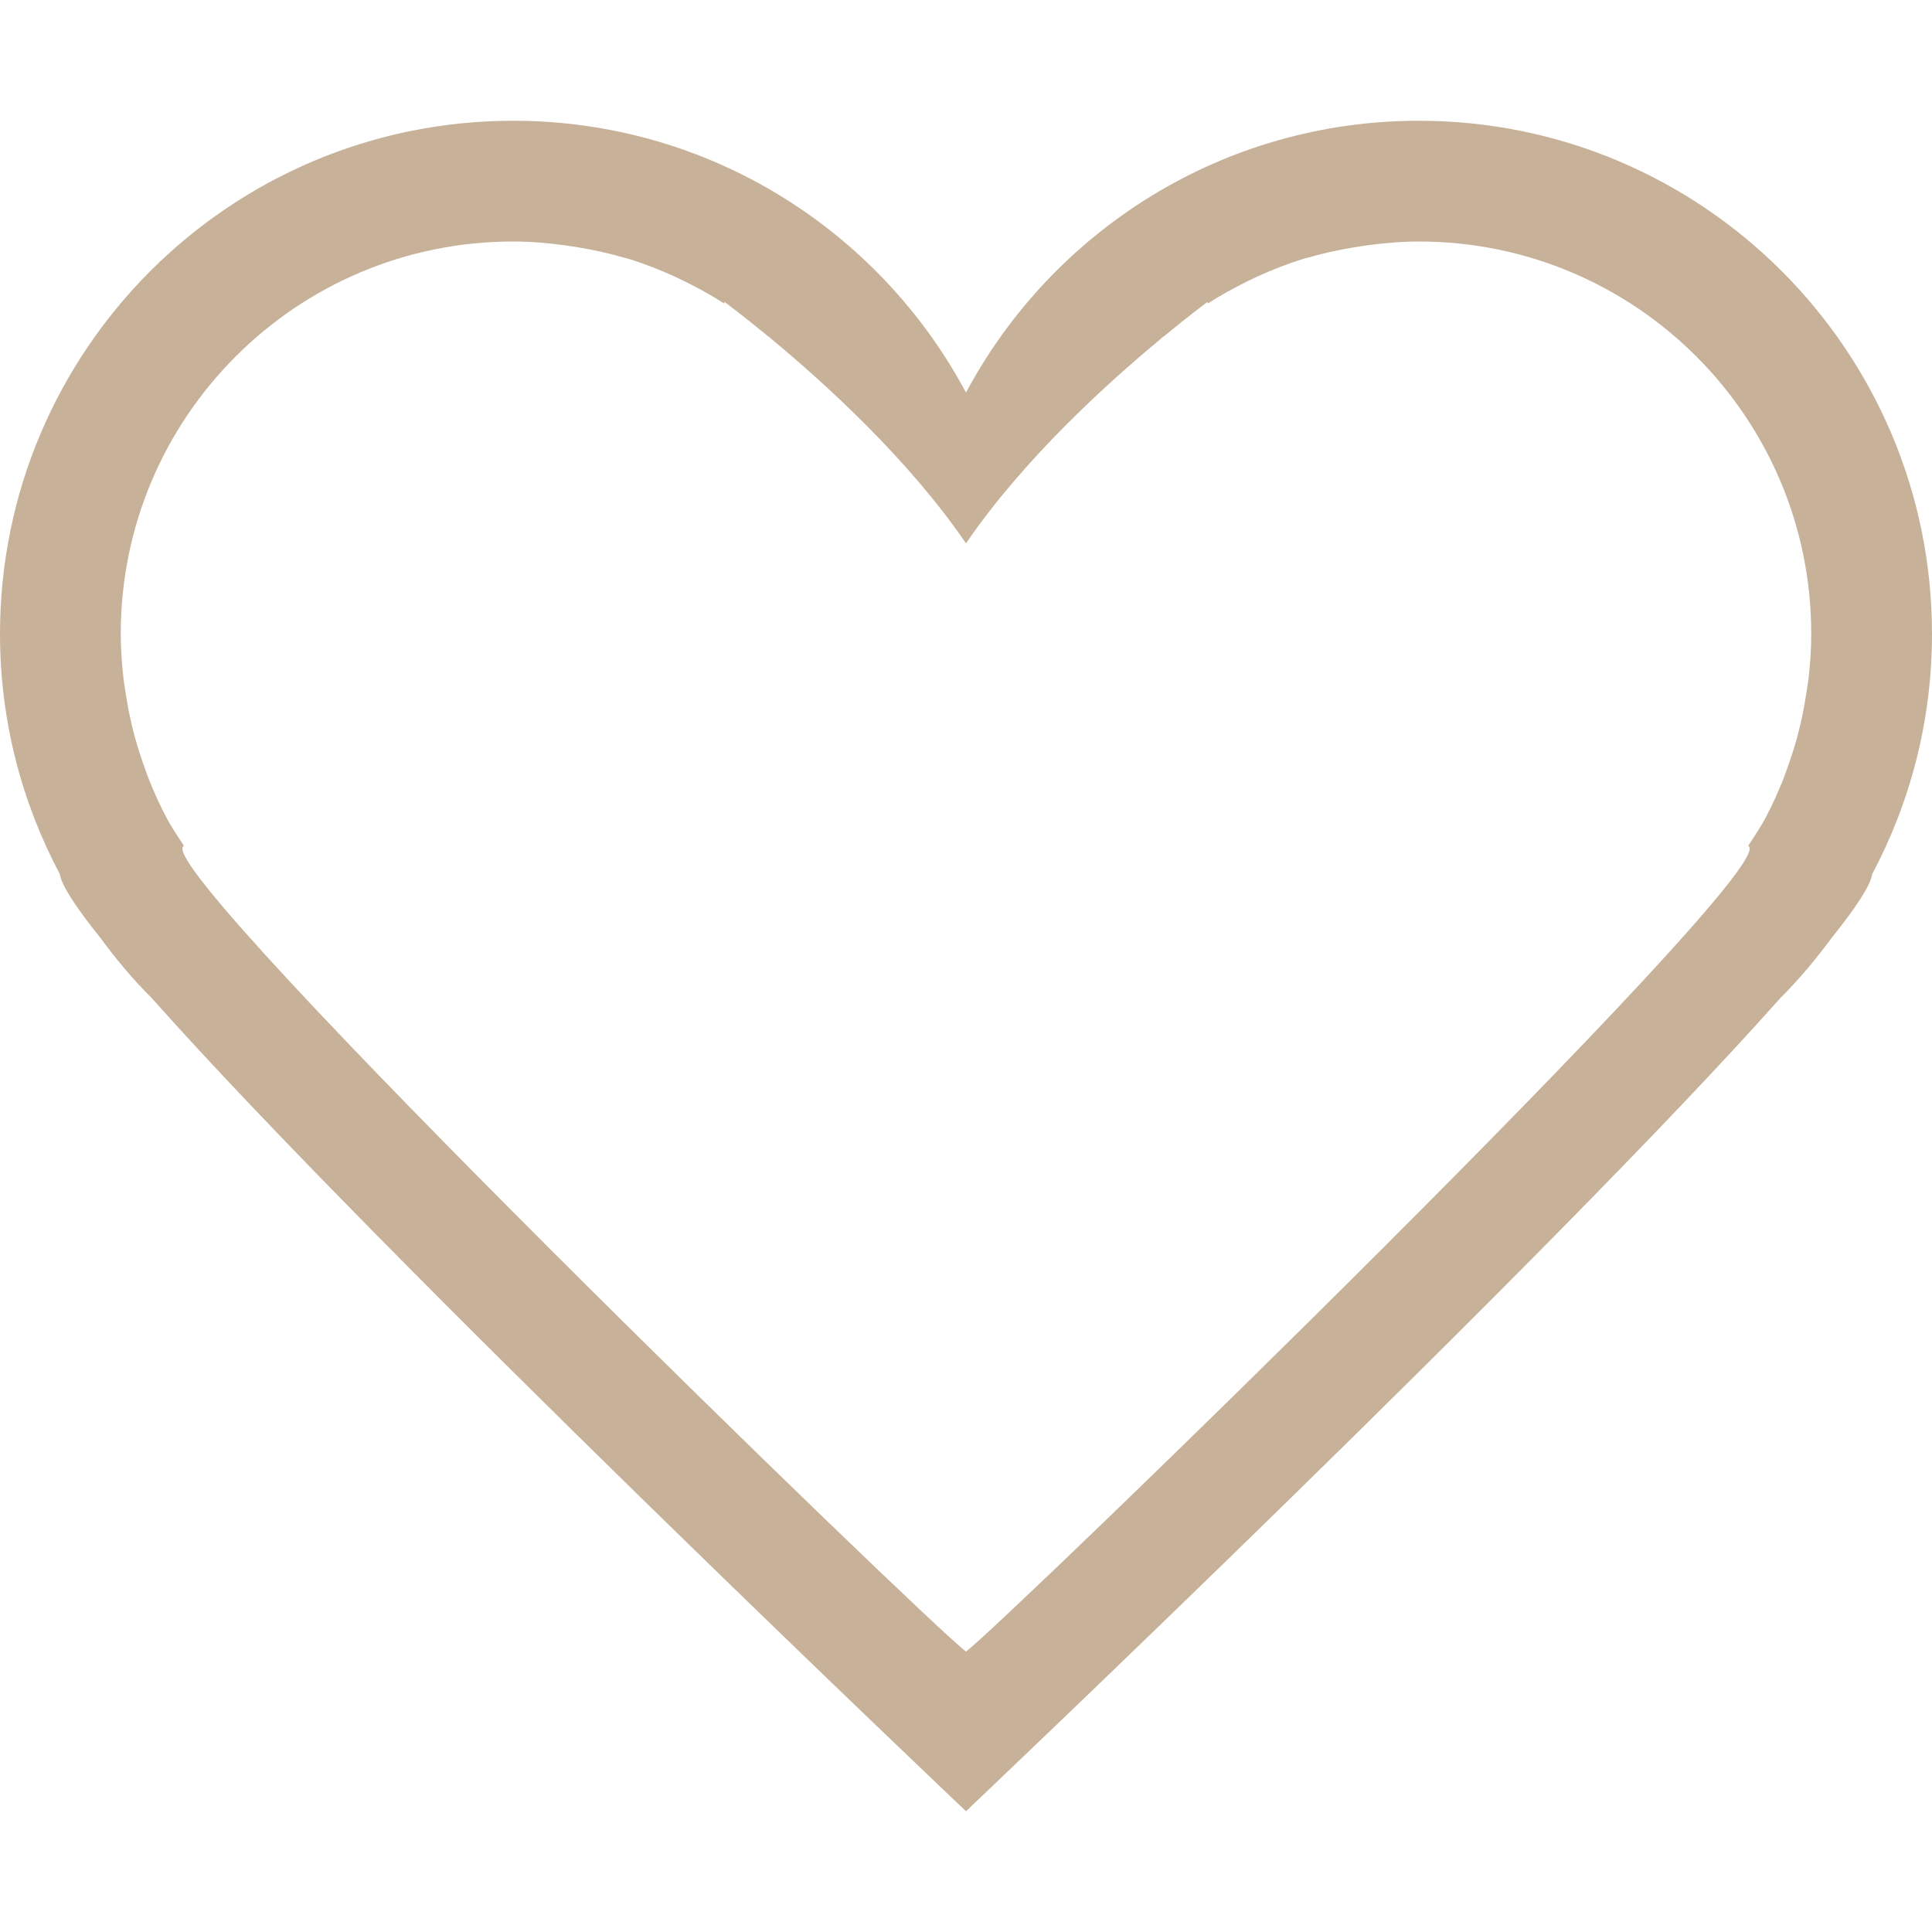 <?xml version="1.0" encoding="iso-8859-1"?>
<!-- Generator: Adobe Illustrator 16.0.0, SVG Export Plug-In . SVG Version: 6.00 Build 0)  -->
<!DOCTYPE svg PUBLIC "-//W3C//DTD SVG 1.1//EN" "http://www.w3.org/Graphics/SVG/1.1/DTD/svg11.dtd">
<svg version="1.1" id="Capa_1" xmlns="http://www.w3.org/2000/svg" xmlns:xlink="http://www.w3.org/1999/xlink" x="0px" y="0px"
	 width="612px" height="612px" fill="#c7b299" viewBox="0 0 612 612" style="enable-background:new 0 0 612 612;" xml:space="preserve">
<g>
	<g id="Heart_1_">
		<g>
			<path d="M449.438,38.25c-62.137,0-116.069,34.884-143.438,86.101C278.632,73.134,224.7,38.25,162.562,38.25
				C72.79,38.25,0,111.04,0,200.812c0,27.521,6.904,53.397,18.972,76.118c0.459,3.442,5.011,10.404,12.794,20.119
				c4.992,6.771,10.366,13.235,16.313,19.125C121.138,398.431,306,573.75,306,573.75s184.862-175.319,257.92-257.557
				c5.947-5.909,11.322-12.374,16.313-19.125c7.784-9.716,12.336-16.677,12.795-20.12C605.096,254.209,612,228.333,612,200.812
				C612,111.04,539.21,38.25,449.438,38.25z M572.852,215.233c-0.173,1.396-0.421,2.773-0.632,4.169
				c-0.517,3.385-1.128,6.732-1.894,10.021c-0.344,1.435-0.707,2.85-1.09,4.284c-0.918,3.347-1.989,6.636-3.175,9.888
				c-0.401,1.109-0.784,2.238-1.224,3.347c-1.702,4.265-3.596,8.434-5.737,12.451c-1.588,2.945-3.5,5.68-5.298,8.491
				c0.058,0.058,0.21,0.268,0.248,0.325c8.09,9.314-235.849,245.909-248.051,254.955C293.798,514.118,49.859,277.523,57.968,268.19
				c0.039-0.058,0.191-0.268,0.249-0.325c-1.797-2.812-3.71-5.527-5.297-8.492c-2.142-4.016-4.036-8.186-5.738-12.45
				c-0.439-1.109-0.822-2.238-1.224-3.347c-1.186-3.232-2.257-6.522-3.175-9.888c-0.383-1.416-0.765-2.831-1.09-4.284
				c-0.784-3.29-1.396-6.617-1.913-10.002c-0.21-1.396-0.459-2.773-0.631-4.169c-0.536-4.743-0.899-9.543-0.899-14.42
				C38.25,132.154,93.904,76.5,162.562,76.5c5.604,0,11.073,0.497,16.486,1.224c1.377,0.191,2.735,0.401,4.112,0.631
				c4.934,0.823,9.773,1.875,14.478,3.251c0.402,0.115,0.822,0.191,1.224,0.306c5.202,1.588,10.213,3.577,15.089,5.795
				c0.918,0.421,1.817,0.88,2.735,1.32c4.399,2.142,8.664,4.514,12.756,7.134l0.058-0.536c0,0,5.47,4.055,13.407,10.576
				c0.344,0.287,0.727,0.517,1.071,0.803c0.229,0.191,0.44,0.402,0.65,0.593c16.562,13.751,43.146,37.81,61.372,64.528
				c18.227-26.718,44.81-50.777,61.372-64.509c0.21-0.191,0.421-0.401,0.65-0.593c0.344-0.287,0.727-0.516,1.071-0.803
				C377.03,99.68,382.5,95.625,382.5,95.625l0.058,0.536c4.093-2.62,8.357-4.992,12.756-7.134c0.918-0.44,1.817-0.899,2.735-1.32
				c4.877-2.218,9.888-4.207,15.09-5.795c0.401-0.114,0.822-0.191,1.224-0.306c4.705-1.377,9.562-2.429,14.478-3.251
				c1.357-0.229,2.716-0.44,4.112-0.631c5.412-0.727,10.882-1.224,16.485-1.224c68.659,0,124.312,55.654,124.312,124.312
				C573.75,205.689,573.406,210.49,572.852,215.233z"/>
		</g>
	</g>
</g>
<g>
</g>
<g>
</g>
<g>
</g>
<g>
</g>
<g>
</g>
<g>
</g>
<g>
</g>
<g>
</g>
<g>
</g>
<g>
</g>
<g>
</g>
<g>
</g>
<g>
</g>
<g>
</g>
<g>
</g>
</svg>
